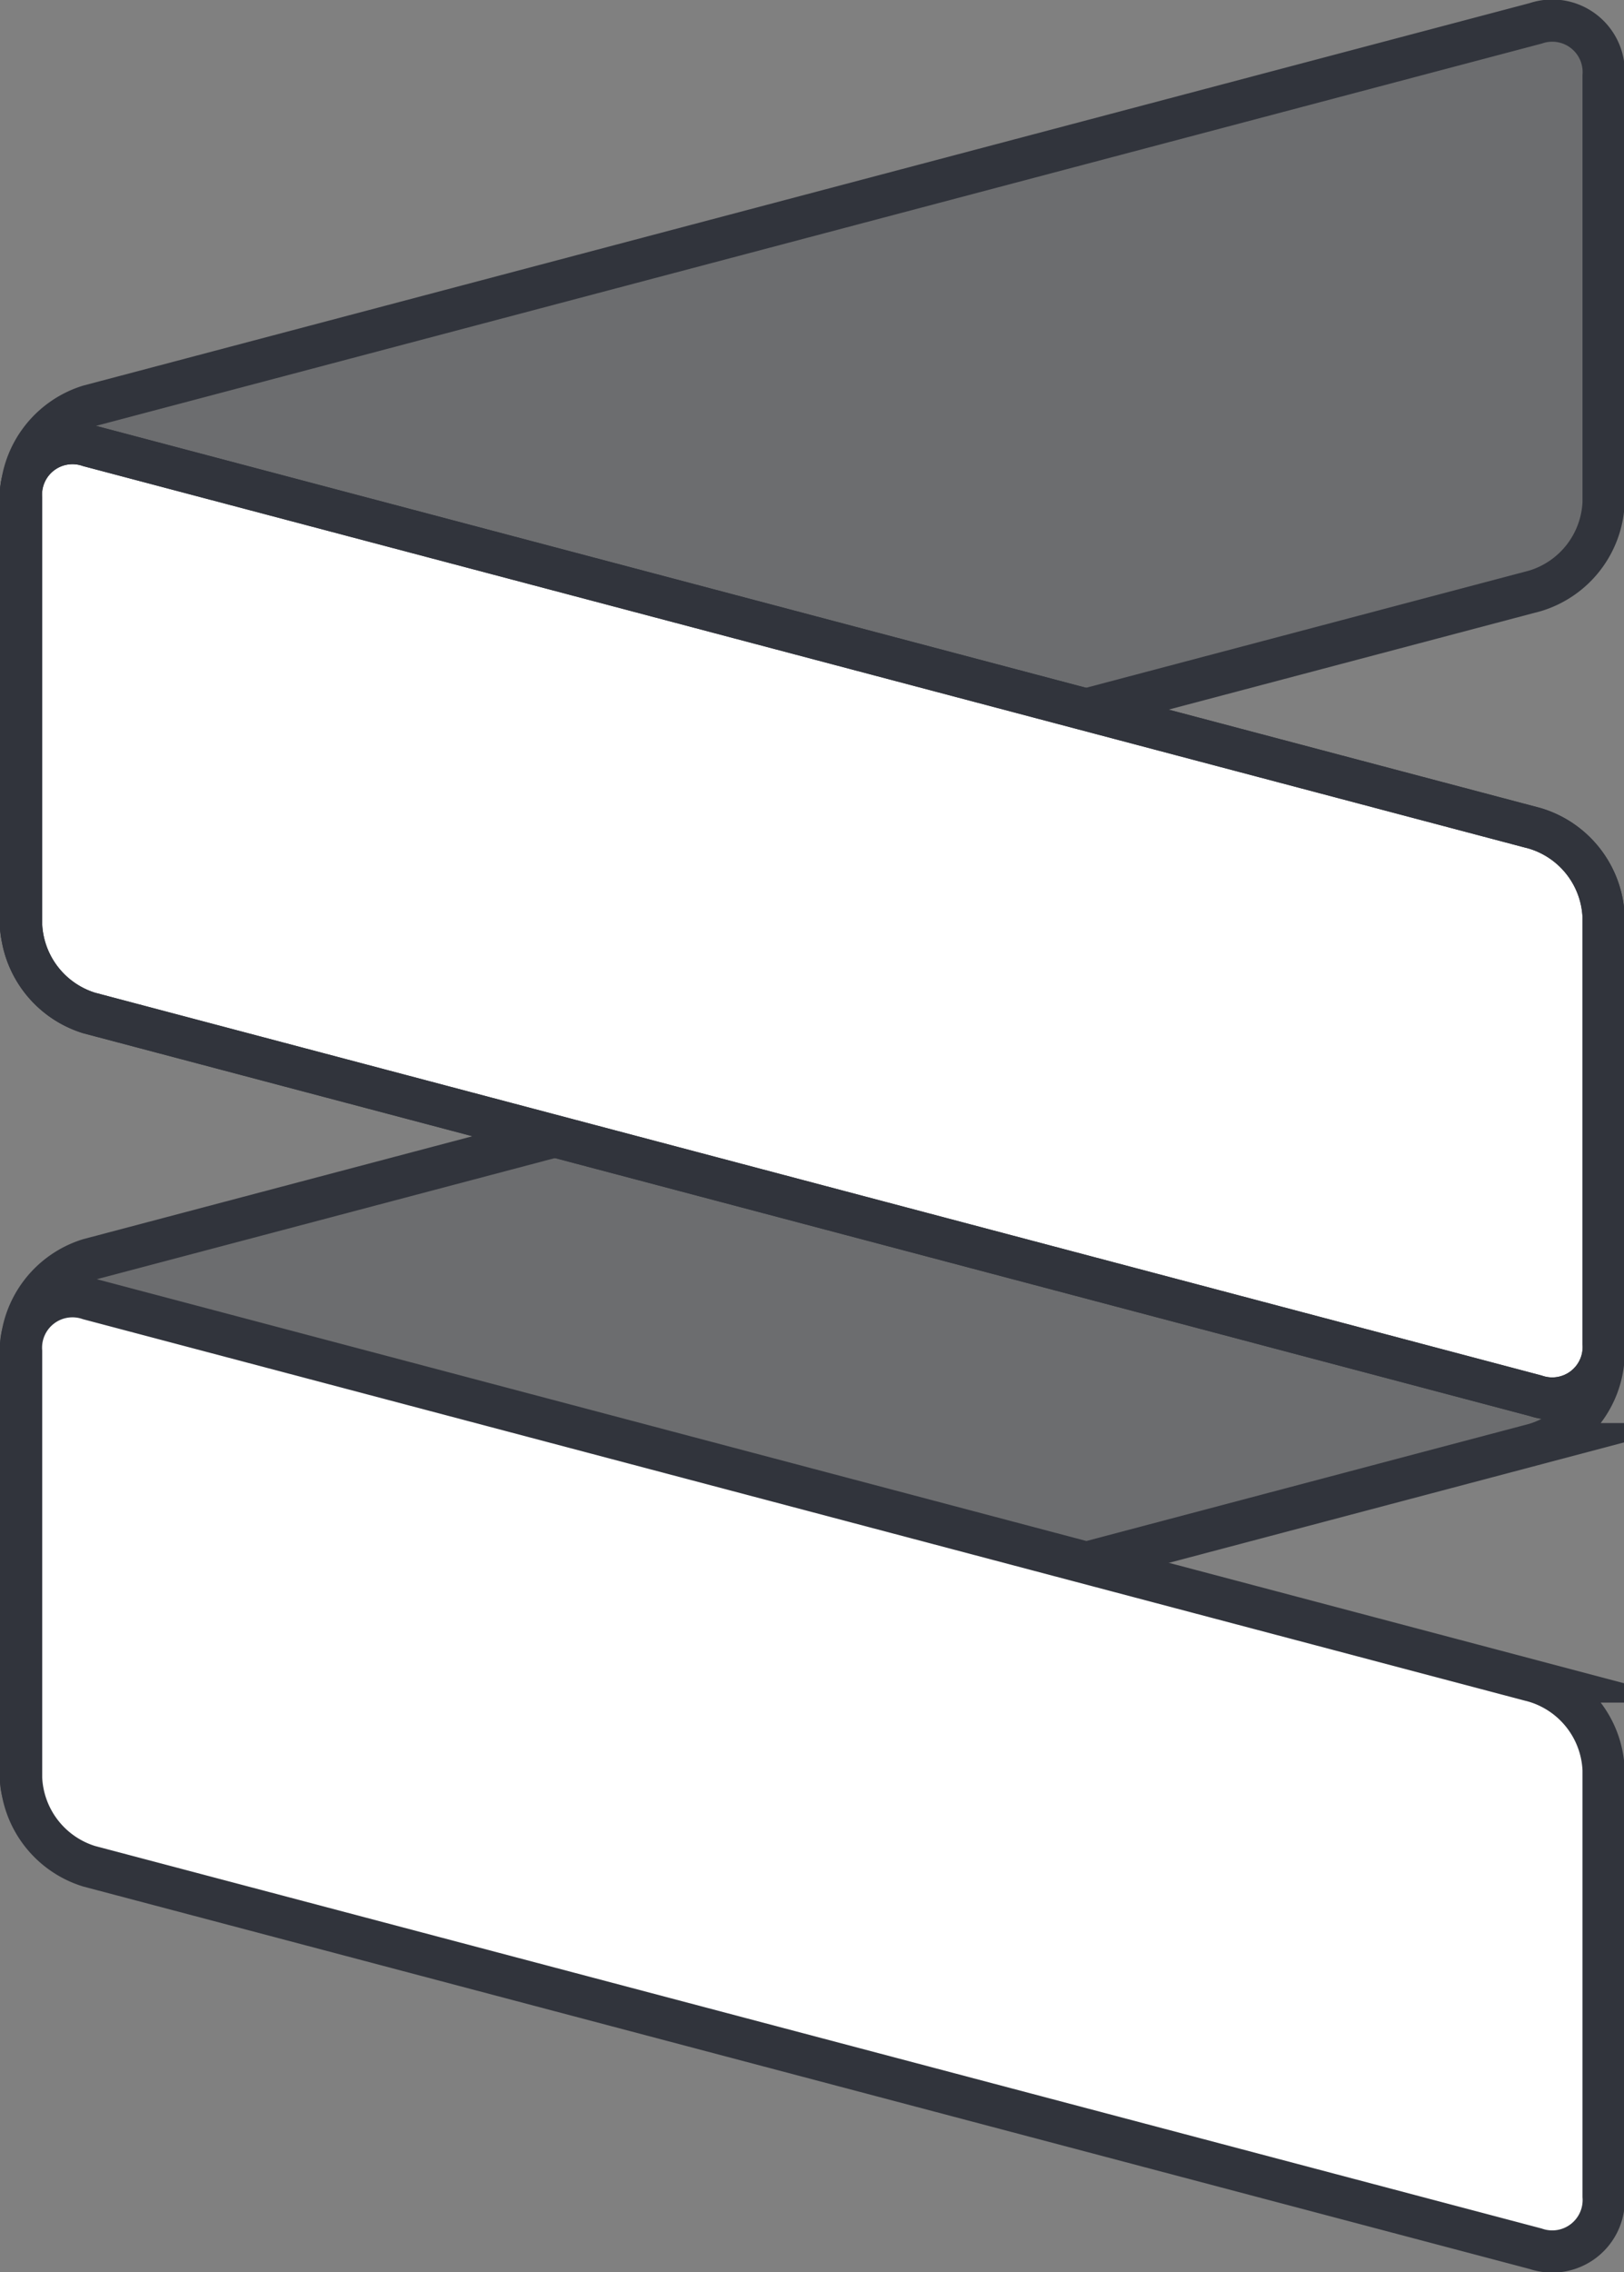 <svg xmlns="http://www.w3.org/2000/svg" viewBox="0 0 115.45 161.5"><rect x="0" y="0" width="115.45" height="161.5" fill="#808080" stroke="none"/><title>Asset 1</title><path d="M1.5,126.12a3.66,3.66,0,0,0,4.83,3.72l102.79-27.19A6.86,6.86,0,0,0,114,96.37V66.05a3.66,3.66,0,0,0-4.83-3.72L6.33,89.52A6.87,6.87,0,0,0,1.5,95.8Z" style="fill:#31343c;opacity:.25;isolation:isolate"/><path d="M1.5,126.12a3.66,3.66,0,0,0,4.83,3.72l102.79-27.19A6.86,6.86,0,0,0,114,96.37V66.05a3.66,3.66,0,0,0-4.83-3.72L6.33,89.52A6.87,6.87,0,0,0,1.5,95.8Z" style="fill:none;stroke:#31343c;stroke-miterlimit:10;stroke-width:3px"/><path d="M1.5,65.45a3.67,3.67,0,0,0,4.83,3.73L109.12,42A6.87,6.87,0,0,0,114,35.71V5.38a3.66,3.66,0,0,0-4.83-3.72L6.33,28.85A6.88,6.88,0,0,0,1.5,35.13Z" style="fill:#31343c;opacity:.25;isolation:isolate"/><path d="M1.5,65.45a3.67,3.67,0,0,0,4.83,3.73L109.12,42A6.87,6.87,0,0,0,114,35.71V5.38a3.66,3.66,0,0,0-4.83-3.72L6.33,28.85A6.88,6.88,0,0,0,1.5,35.13Z" style="fill:none;stroke:#31343c;stroke-miterlimit:10;stroke-width:3px"/><path d="M114,95.49a3.66,3.66,0,0,1-4.83,3.72L6.33,72A6.88,6.88,0,0,1,1.5,65.74V35.41a3.66,3.66,0,0,1,4.83-3.72L109.12,58.88A6.86,6.86,0,0,1,114,65.16Z" style="fill:#fff;stroke:#31343c;stroke-miterlimit:10;stroke-width:3px"/><path d="M114,95.49a3.66,3.66,0,0,1-4.83,3.72L6.33,72A6.88,6.88,0,0,1,1.5,65.74V35.41a3.66,3.66,0,0,1,4.83-3.72L109.12,58.88A6.86,6.86,0,0,1,114,65.16Z" style="fill:none;stroke:#31343c;stroke-miterlimit:10;stroke-width:3px"/><path d="M114,156.12a3.66,3.66,0,0,1-4.83,3.72L6.33,132.65a6.87,6.87,0,0,1-4.83-6.28V96.05a3.66,3.66,0,0,1,4.83-3.72l102.79,27.19A6.86,6.86,0,0,1,114,125.8Z" style="fill:#fff"/><path d="M114,156.12a3.66,3.66,0,0,1-4.83,3.72L6.33,132.65a6.87,6.87,0,0,1-4.83-6.28V96.05a3.66,3.66,0,0,1,4.83-3.72l102.79,27.19A6.86,6.86,0,0,1,114,125.8Z" style="fill:none;stroke:#31343c;stroke-miterlimit:10;stroke-width:3px"/></svg>
